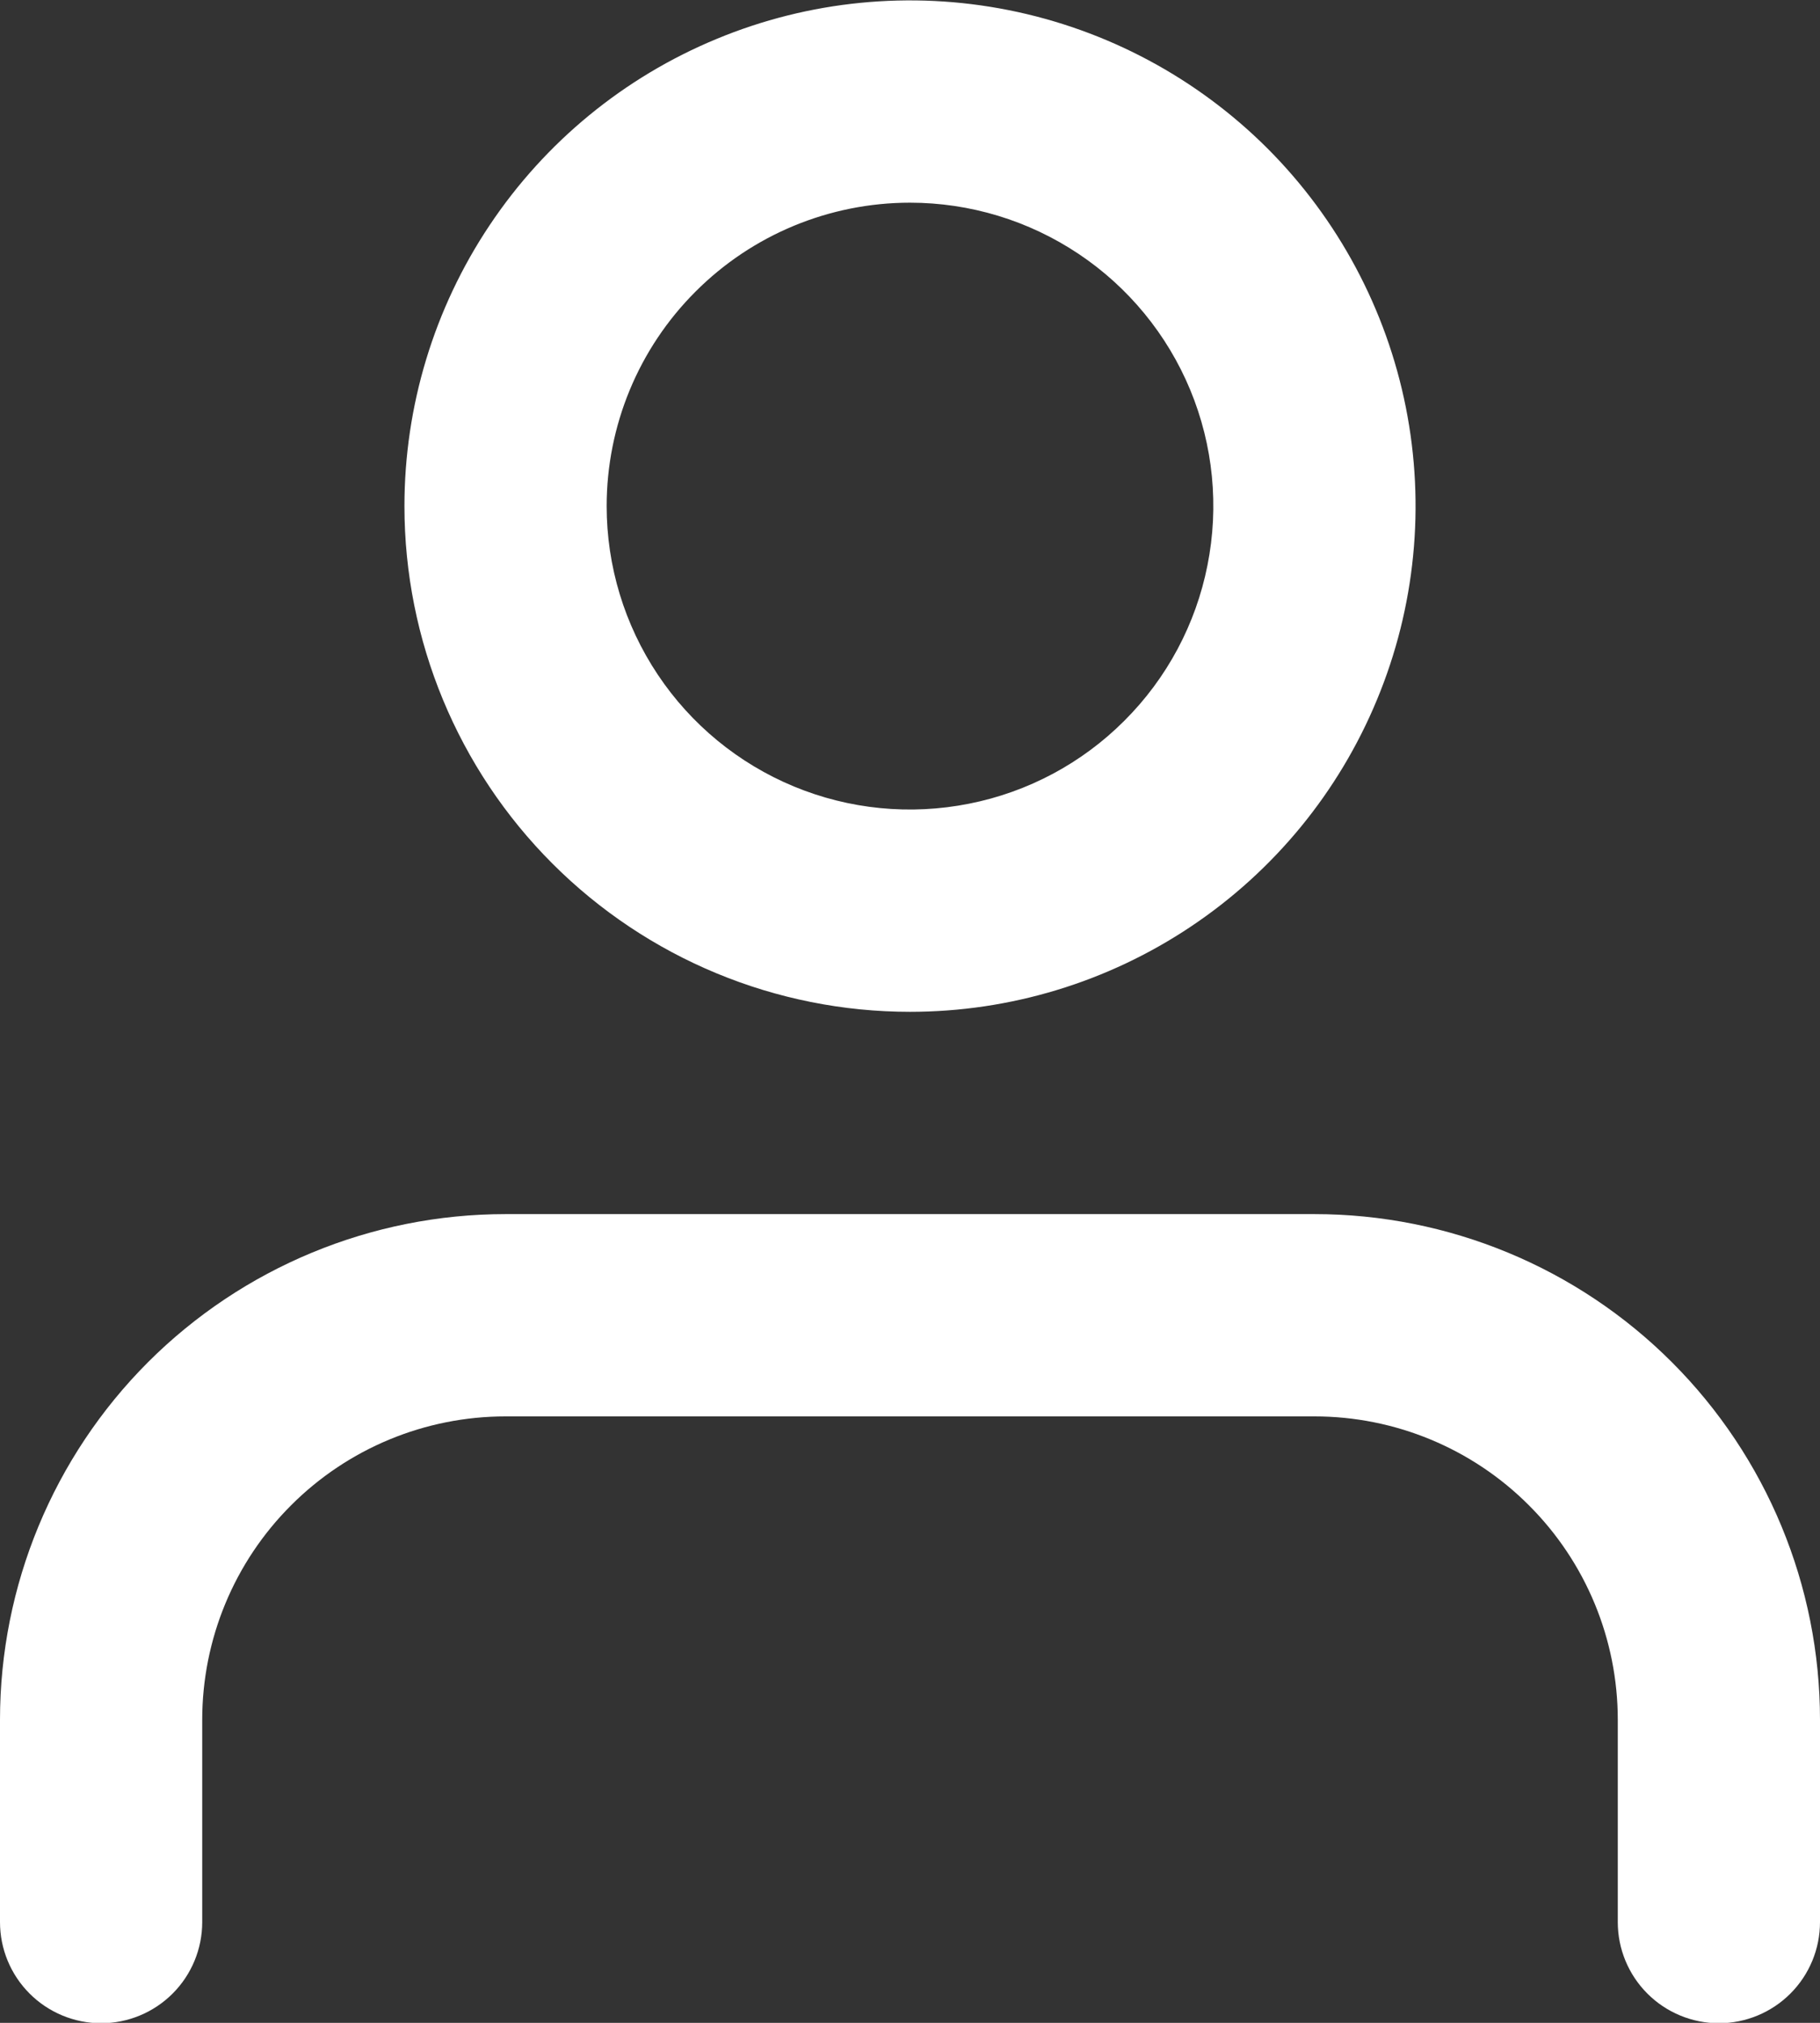 <svg width="18" height="20" viewBox="0 0 18 20" fill="none" xmlns="http://www.w3.org/2000/svg">
<rect x="0" y="0" width="18" height="20" fill="#333333" stroke="none"/>
<path d="M16 19.004V17.004C16 16.208 15.684 15.445 15.121 14.883C14.559 14.32 13.796 14.004 13 14.004H5C4.204 14.004 3.441 14.32 2.879 14.883C2.316 15.445 2 16.208 2 17.004V19.004C2 19.269 1.895 19.523 1.707 19.711C1.52 19.898 1.265 20.004 1 20.004C0.735 20.004 0.48 19.898 0.293 19.711C0.105 19.523 0 19.269 0 19.004V17.004C0 15.678 0.527 14.406 1.464 13.468C2.402 12.531 3.674 12.004 5 12.004H13C14.326 12.004 15.598 12.531 16.535 13.468C17.473 14.406 18 15.678 18 17.004V19.004C18 19.269 17.895 19.523 17.707 19.711C17.52 19.898 17.265 20.004 17 20.004C16.735 20.004 16.48 19.898 16.293 19.711C16.105 19.523 16 19.269 16 19.004ZM4 5.004C4 4.015 4.293 3.048 4.843 2.226C5.392 1.404 6.173 0.763 7.087 0.385C8 0.006 9.006 -0.093 9.975 0.1C10.945 0.293 11.836 0.769 12.536 1.468C13.235 2.168 13.711 3.059 13.904 4.028C14.097 4.998 13.998 6.004 13.619 6.917C13.241 7.831 12.6 8.612 11.778 9.161C10.956 9.711 9.989 10.004 9 10.004C7.674 10.004 6.402 9.477 5.464 8.539C4.527 7.602 4 6.33 4 5.004ZM6 5.004C6 5.597 6.176 6.177 6.506 6.671C6.835 7.164 7.304 7.549 7.852 7.776C8.4 8.003 9.003 8.062 9.585 7.946C10.167 7.831 10.702 7.545 11.121 7.125C11.541 6.706 11.827 6.171 11.942 5.589C12.058 5.007 11.999 4.404 11.772 3.856C11.545 3.308 11.16 2.839 10.667 2.51C10.173 2.18 9.593 2.004 9 2.004C8.204 2.004 7.441 2.32 6.879 2.883C6.316 3.445 6 4.208 6 5.004Z" fill="white"/>
</svg>
